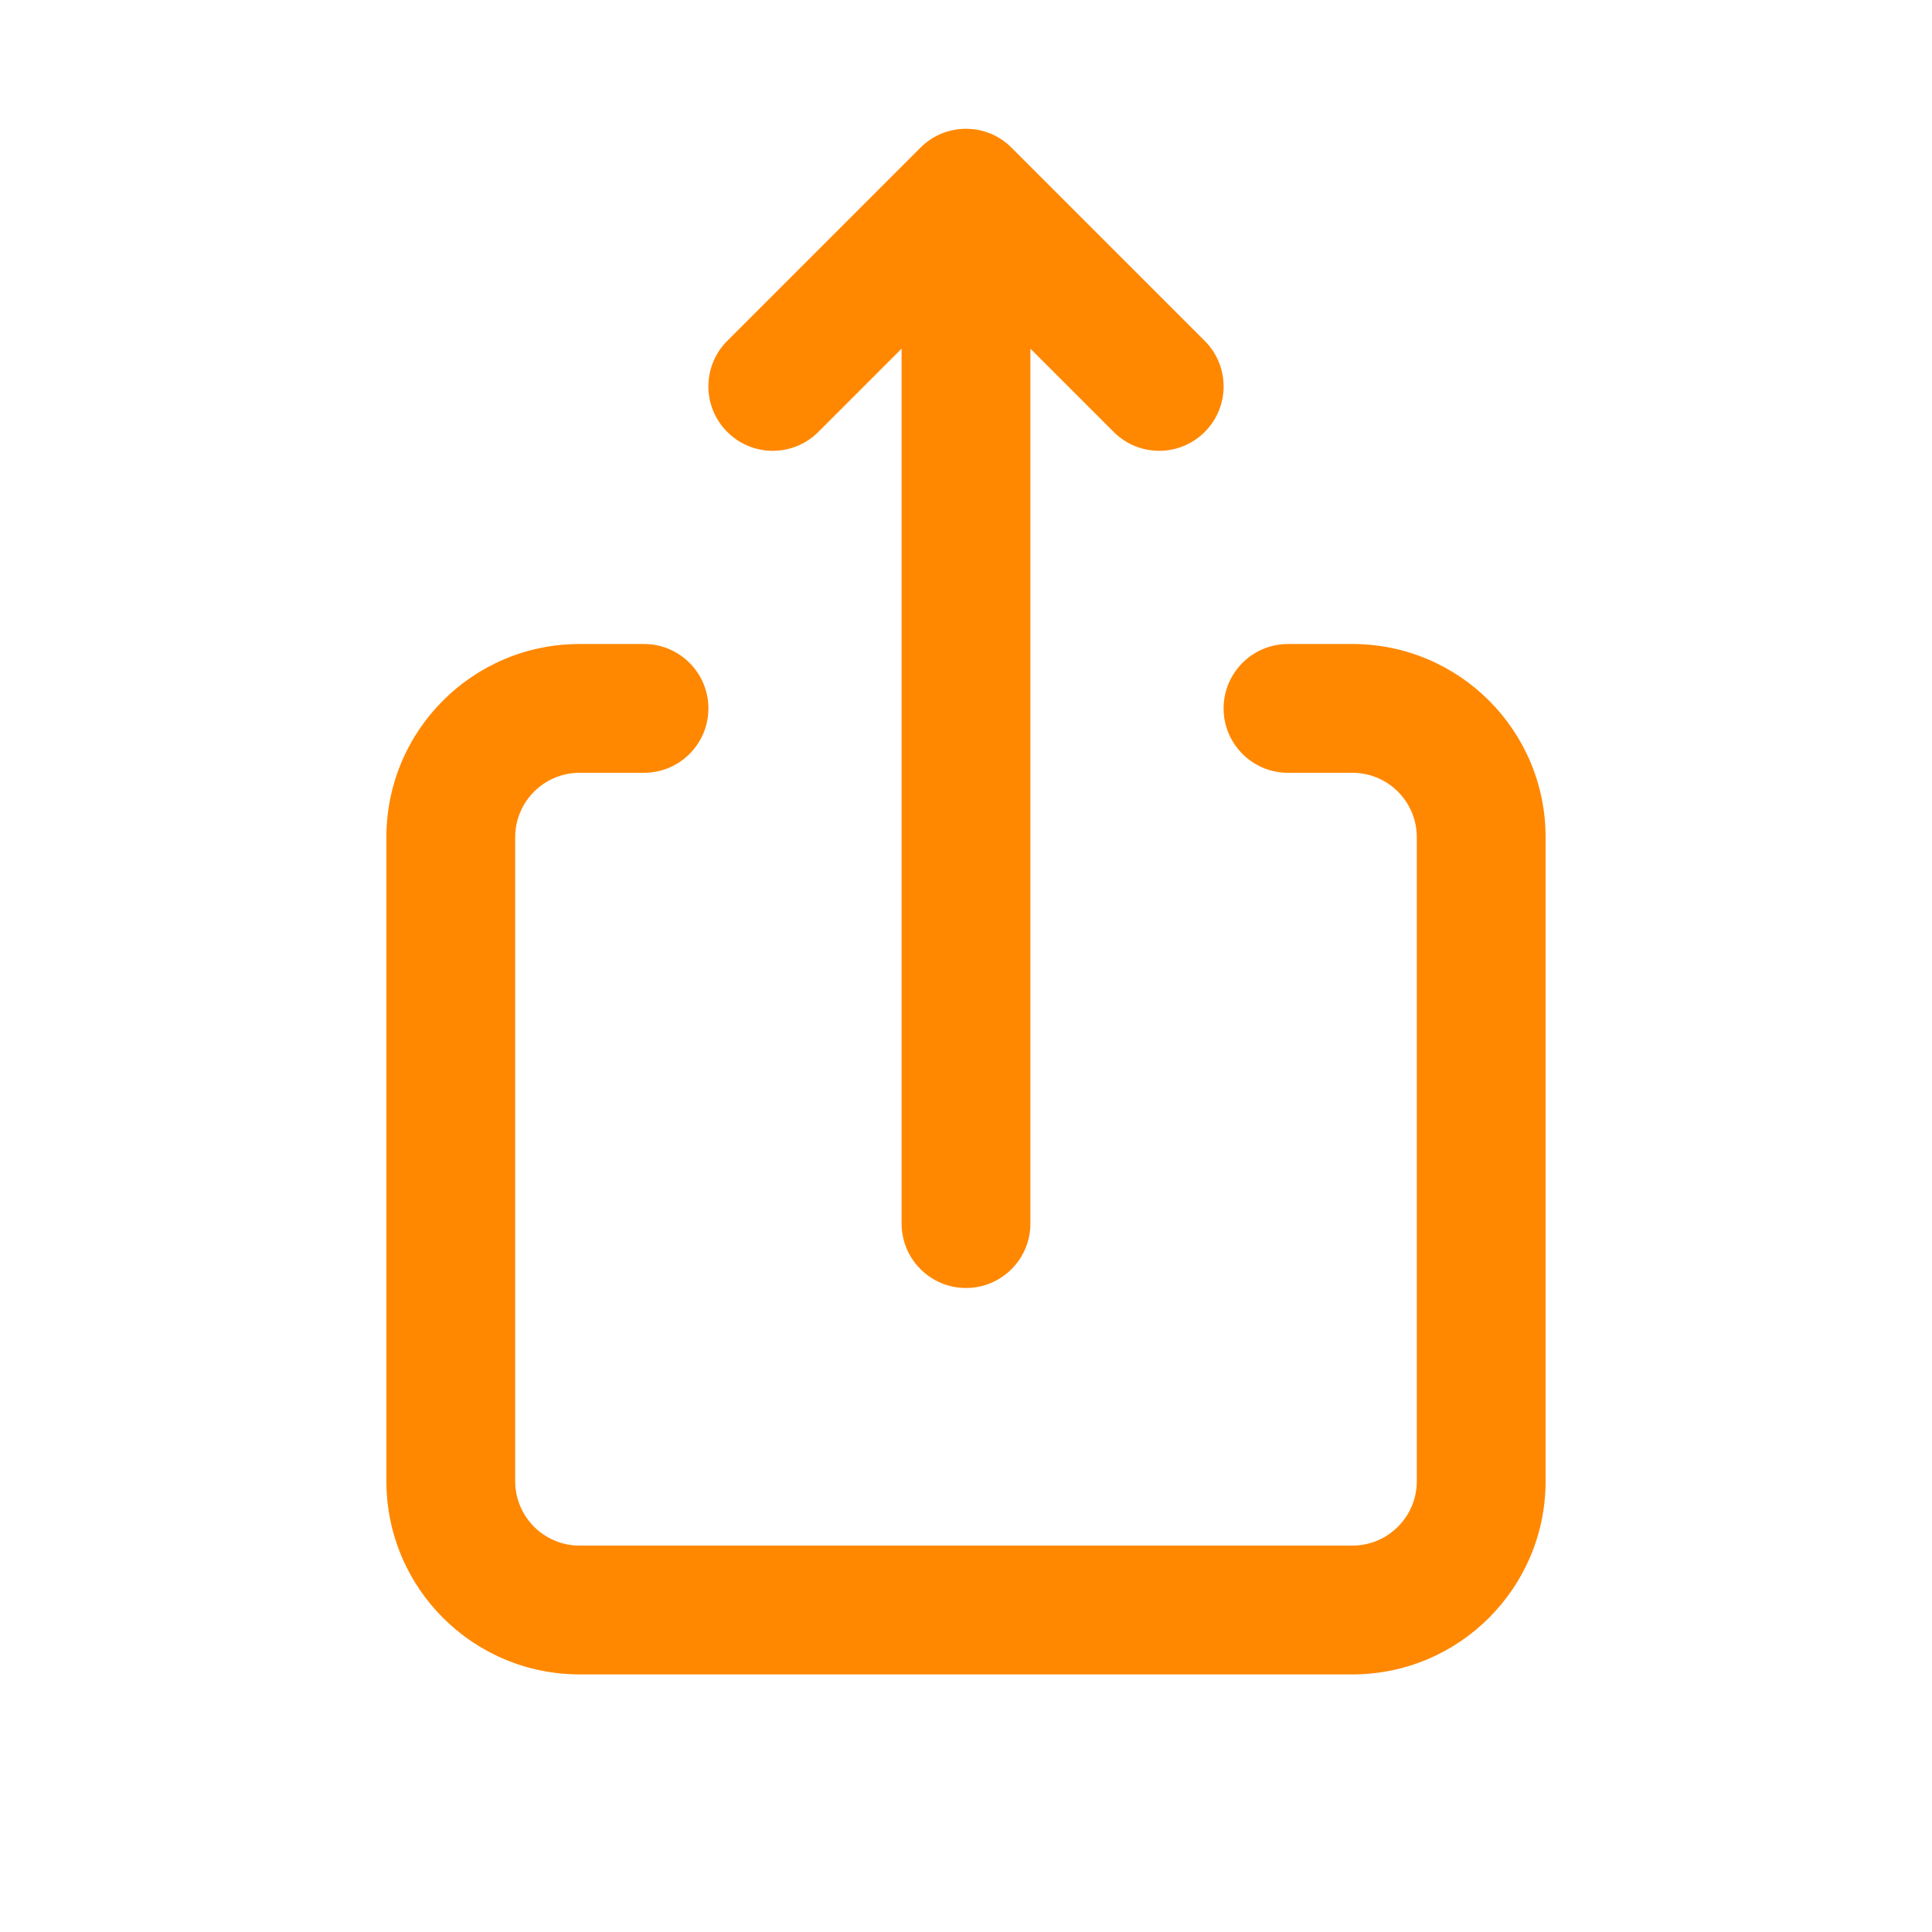 <svg width="30" height="30" viewBox="0 0 30 30" fill="none" xmlns="http://www.w3.org/2000/svg">
<path d="M15.707 2.293C15.317 1.902 14.683 1.902 14.293 2.293L11.293 5.293C10.902 5.683 10.902 6.317 11.293 6.707C11.683 7.098 12.317 7.098 12.707 6.707L14 5.414V19C14 19.552 14.448 20 15 20C15.552 20 16 19.552 16 19V5.414L17.293 6.707C17.683 7.098 18.317 7.098 18.707 6.707C19.098 6.317 19.098 5.683 18.707 5.293L15.707 2.293Z" fill="#FF8800"/>
<path d="M9 10C7.343 10 6 11.343 6 13V23C6 24.657 7.343 26 9 26H21C22.657 26 24 24.657 24 23V13C24 11.343 22.657 10 21 10H20C19.448 10 19 10.448 19 11C19 11.552 19.448 12 20 12H21C21.552 12 22 12.448 22 13V23C22 23.552 21.552 24 21 24H9C8.448 24 8 23.552 8 23V13C8 12.448 8.448 12 9 12H10C10.552 12 11 11.552 11 11C11 10.448 10.552 10 10 10H9Z" fill="#FF8800"/>
</svg>
